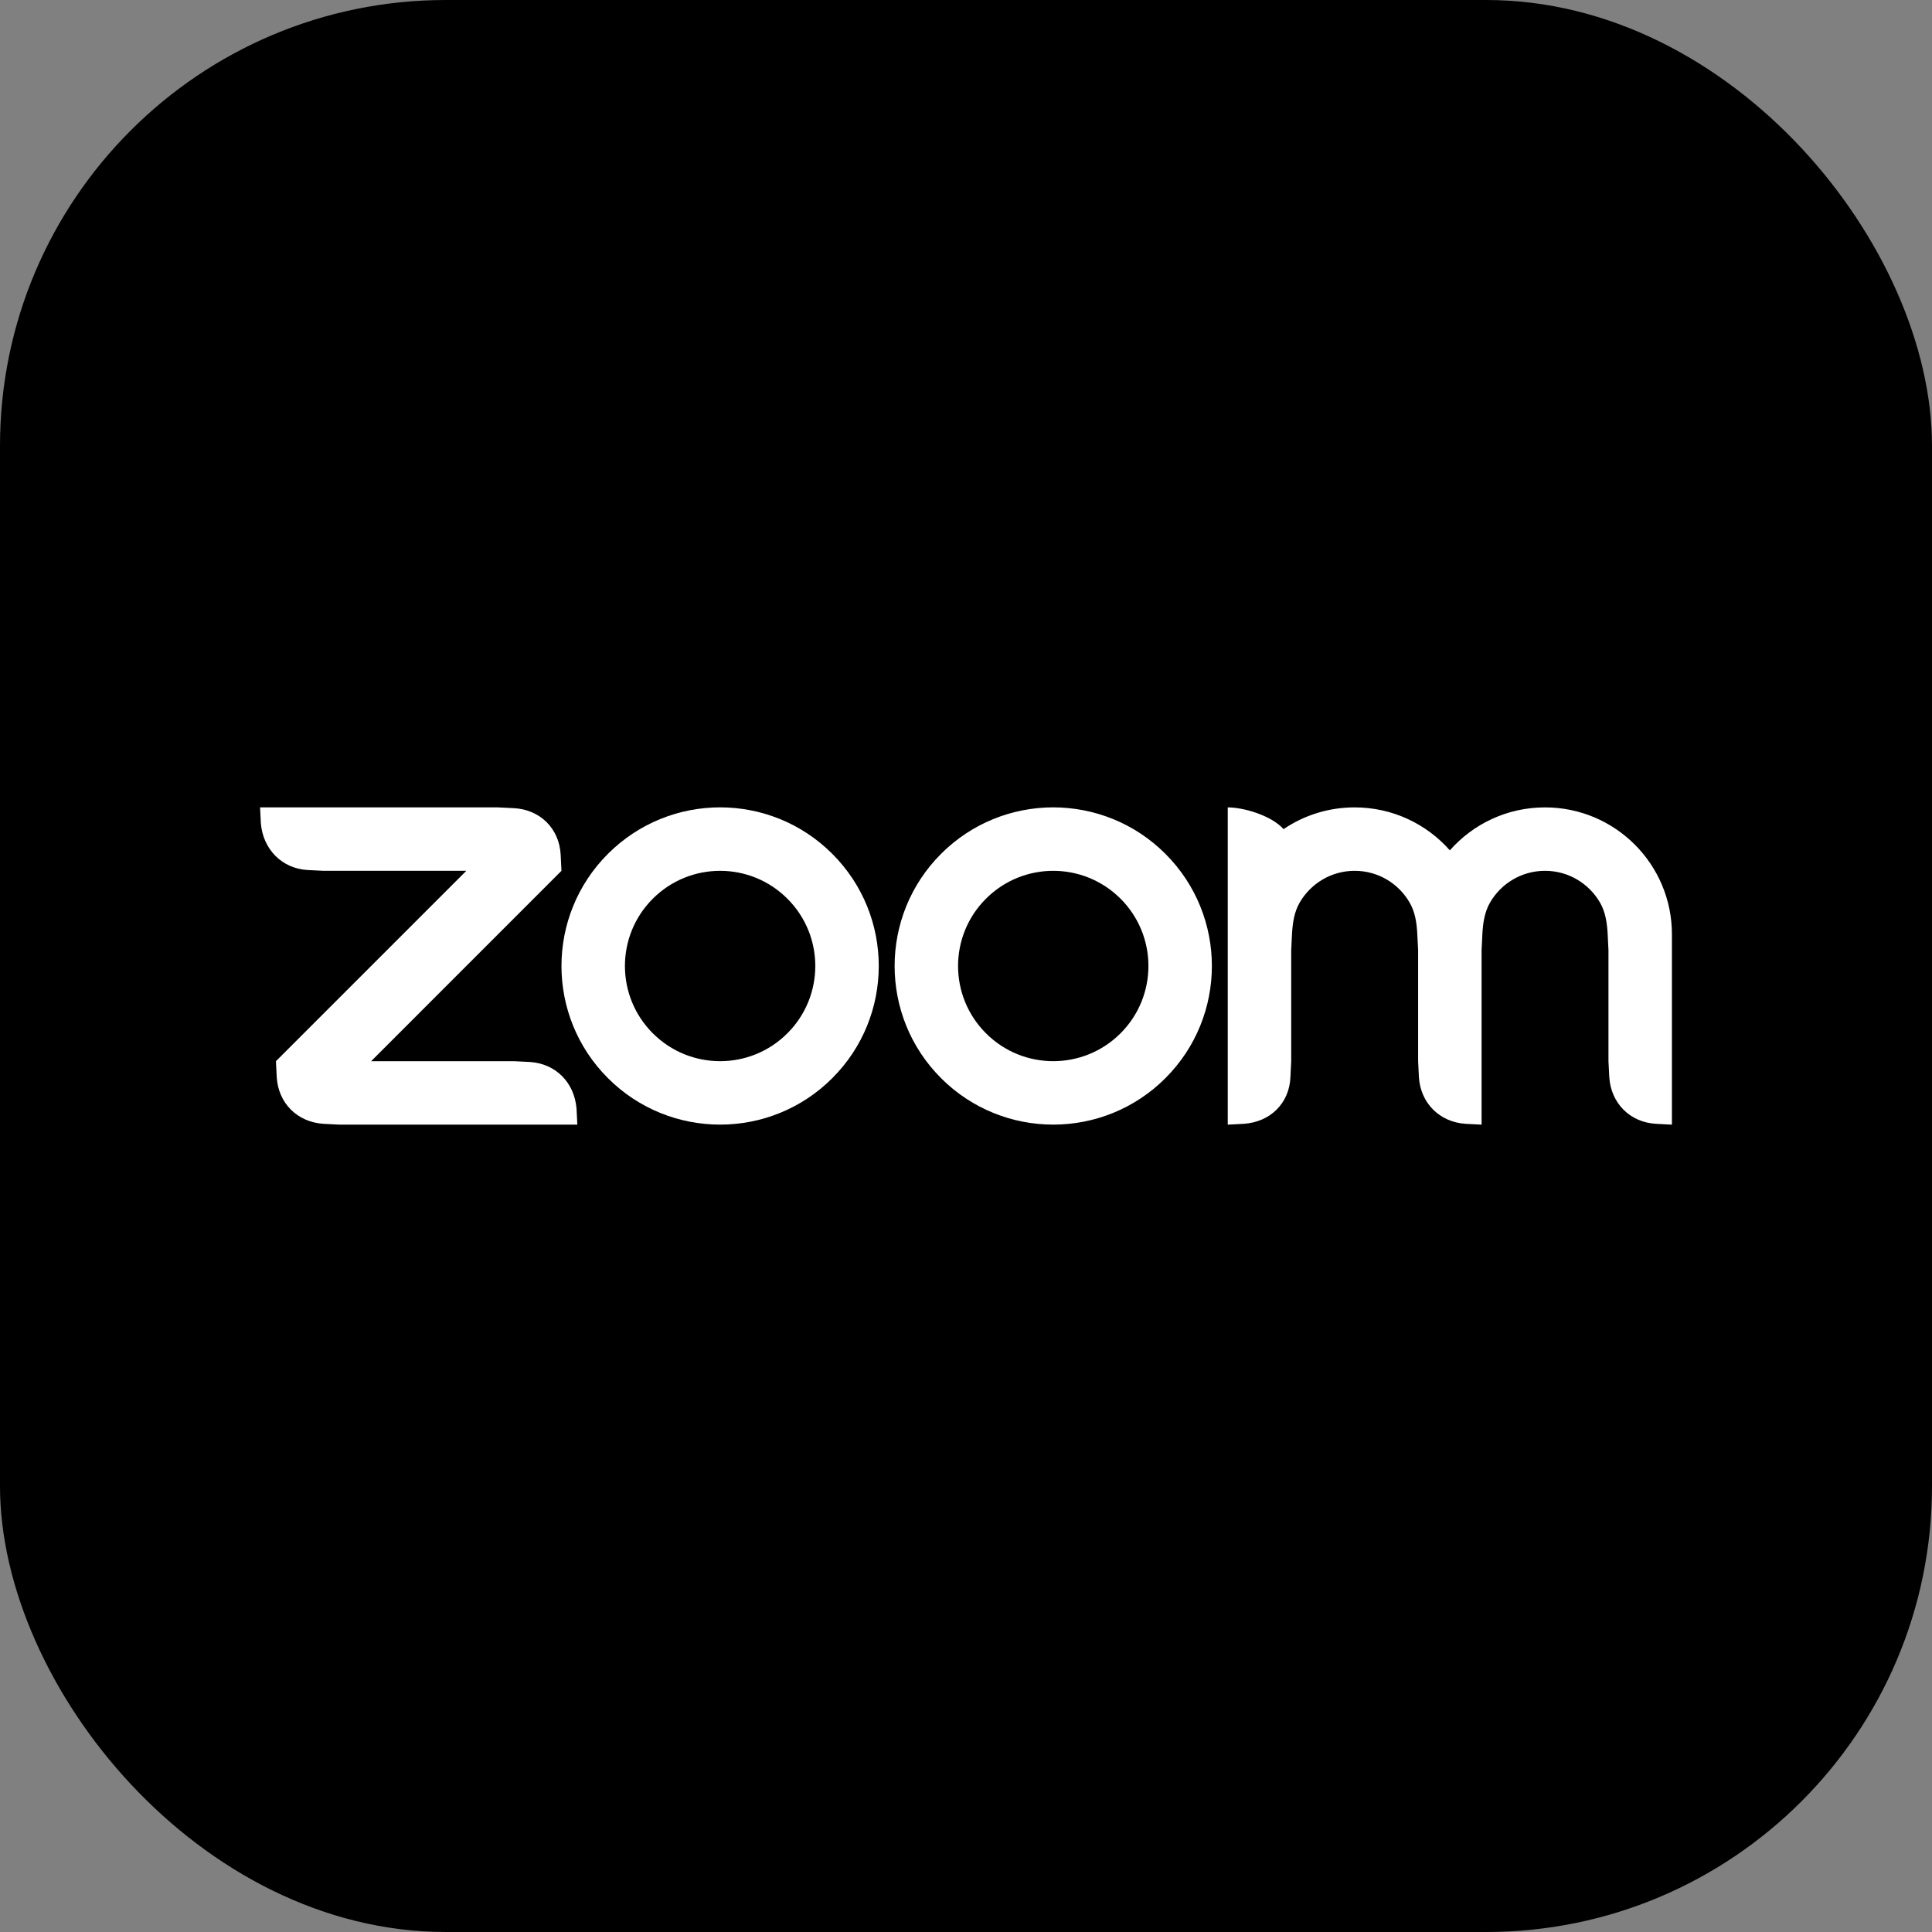 <svg viewBox="0 0 52 52" fill="none" xmlns="http://www.w3.org/2000/svg">
  <rect x="0" y="0" width="52" height="52" fill="#808080" stroke="none"/>
  <rect width="52" height="52" rx="12" fill="black"/>
  <g clip-path="url(#clip0_10_498)">
    <path fill-rule="evenodd" clip-rule="evenodd" d="M22.401 22.981C21.568 22.148 20.477 21.731 19.385 21.73H19.379C18.288 21.731 17.196 22.148 16.363 22.981C14.695 24.648 14.695 27.352 16.363 29.019C18.03 30.686 20.734 30.686 22.401 29.019C24.069 27.352 24.069 24.648 22.401 22.981ZM21.193 27.811C20.193 28.812 18.571 28.812 17.57 27.811C16.57 26.811 16.57 25.189 17.57 24.189C18.571 23.188 20.193 23.188 21.193 24.189C22.194 25.189 22.194 26.811 21.193 27.811Z" fill="white"/>
    <path fill-rule="evenodd" clip-rule="evenodd" d="M31.367 22.981C30.534 22.148 29.443 21.731 28.346 21.73C27.254 21.731 26.162 22.148 25.329 22.981C23.662 24.648 23.662 27.352 25.329 29.019C26.997 30.686 29.7 30.686 31.367 29.019C33.035 27.352 33.035 24.648 31.367 22.981ZM30.16 27.811C29.159 28.812 27.537 28.812 26.537 27.811C25.536 26.811 25.536 25.189 26.537 24.189C27.537 23.188 29.159 23.188 30.16 24.189C31.16 25.189 31.16 26.811 30.16 27.811ZM8.708 30.248L9.135 30.27H15.539L15.518 29.843C15.461 29.14 14.963 28.627 14.258 28.583L13.831 28.562H9.989L15.112 23.438L15.091 23.012C15.057 22.303 14.539 21.789 13.832 21.752L13.405 21.731L7 21.73L7.021 22.157C7.077 22.851 7.582 23.377 8.28 23.417L8.708 23.438H12.551L7.427 28.562L7.448 28.988C7.49 29.692 7.999 30.202 8.708 30.248ZM37.938 24.289C38.085 24.541 38.131 24.825 38.147 25.146L38.169 25.573V28.562L38.19 28.988C38.232 29.687 38.745 30.204 39.45 30.248L39.877 30.27V25.573L39.898 25.146C39.914 24.829 39.961 24.539 40.108 24.286C40.404 23.779 40.955 23.438 41.584 23.438C42.216 23.438 42.768 23.782 43.064 24.292C43.209 24.543 43.254 24.833 43.271 25.146L43.292 25.573V28.562L43.314 28.988C43.358 29.691 43.868 30.208 44.574 30.248L45 30.27V25.146C45 23.26 43.471 21.731 41.584 21.731C40.564 21.731 39.648 22.178 39.023 22.887C38.397 22.178 37.481 21.731 36.461 21.731C35.779 21.73 35.112 21.933 34.548 22.316C34.216 21.947 33.472 21.731 33.045 21.731V30.27L33.472 30.248C34.185 30.202 34.704 29.698 34.732 28.989L34.753 28.562V25.573L34.774 25.146C34.792 24.825 34.837 24.54 34.984 24.288C35.28 23.78 35.831 23.438 36.461 23.438C37.092 23.438 37.643 23.78 37.938 24.289Z" fill="white"/>
  </g>
  <defs>
    <clipPath id="clip0_10_498">
      <rect width="38" height="38" fill="white" transform="translate(7 7)"/>
    </clipPath>
  </defs>
</svg>
